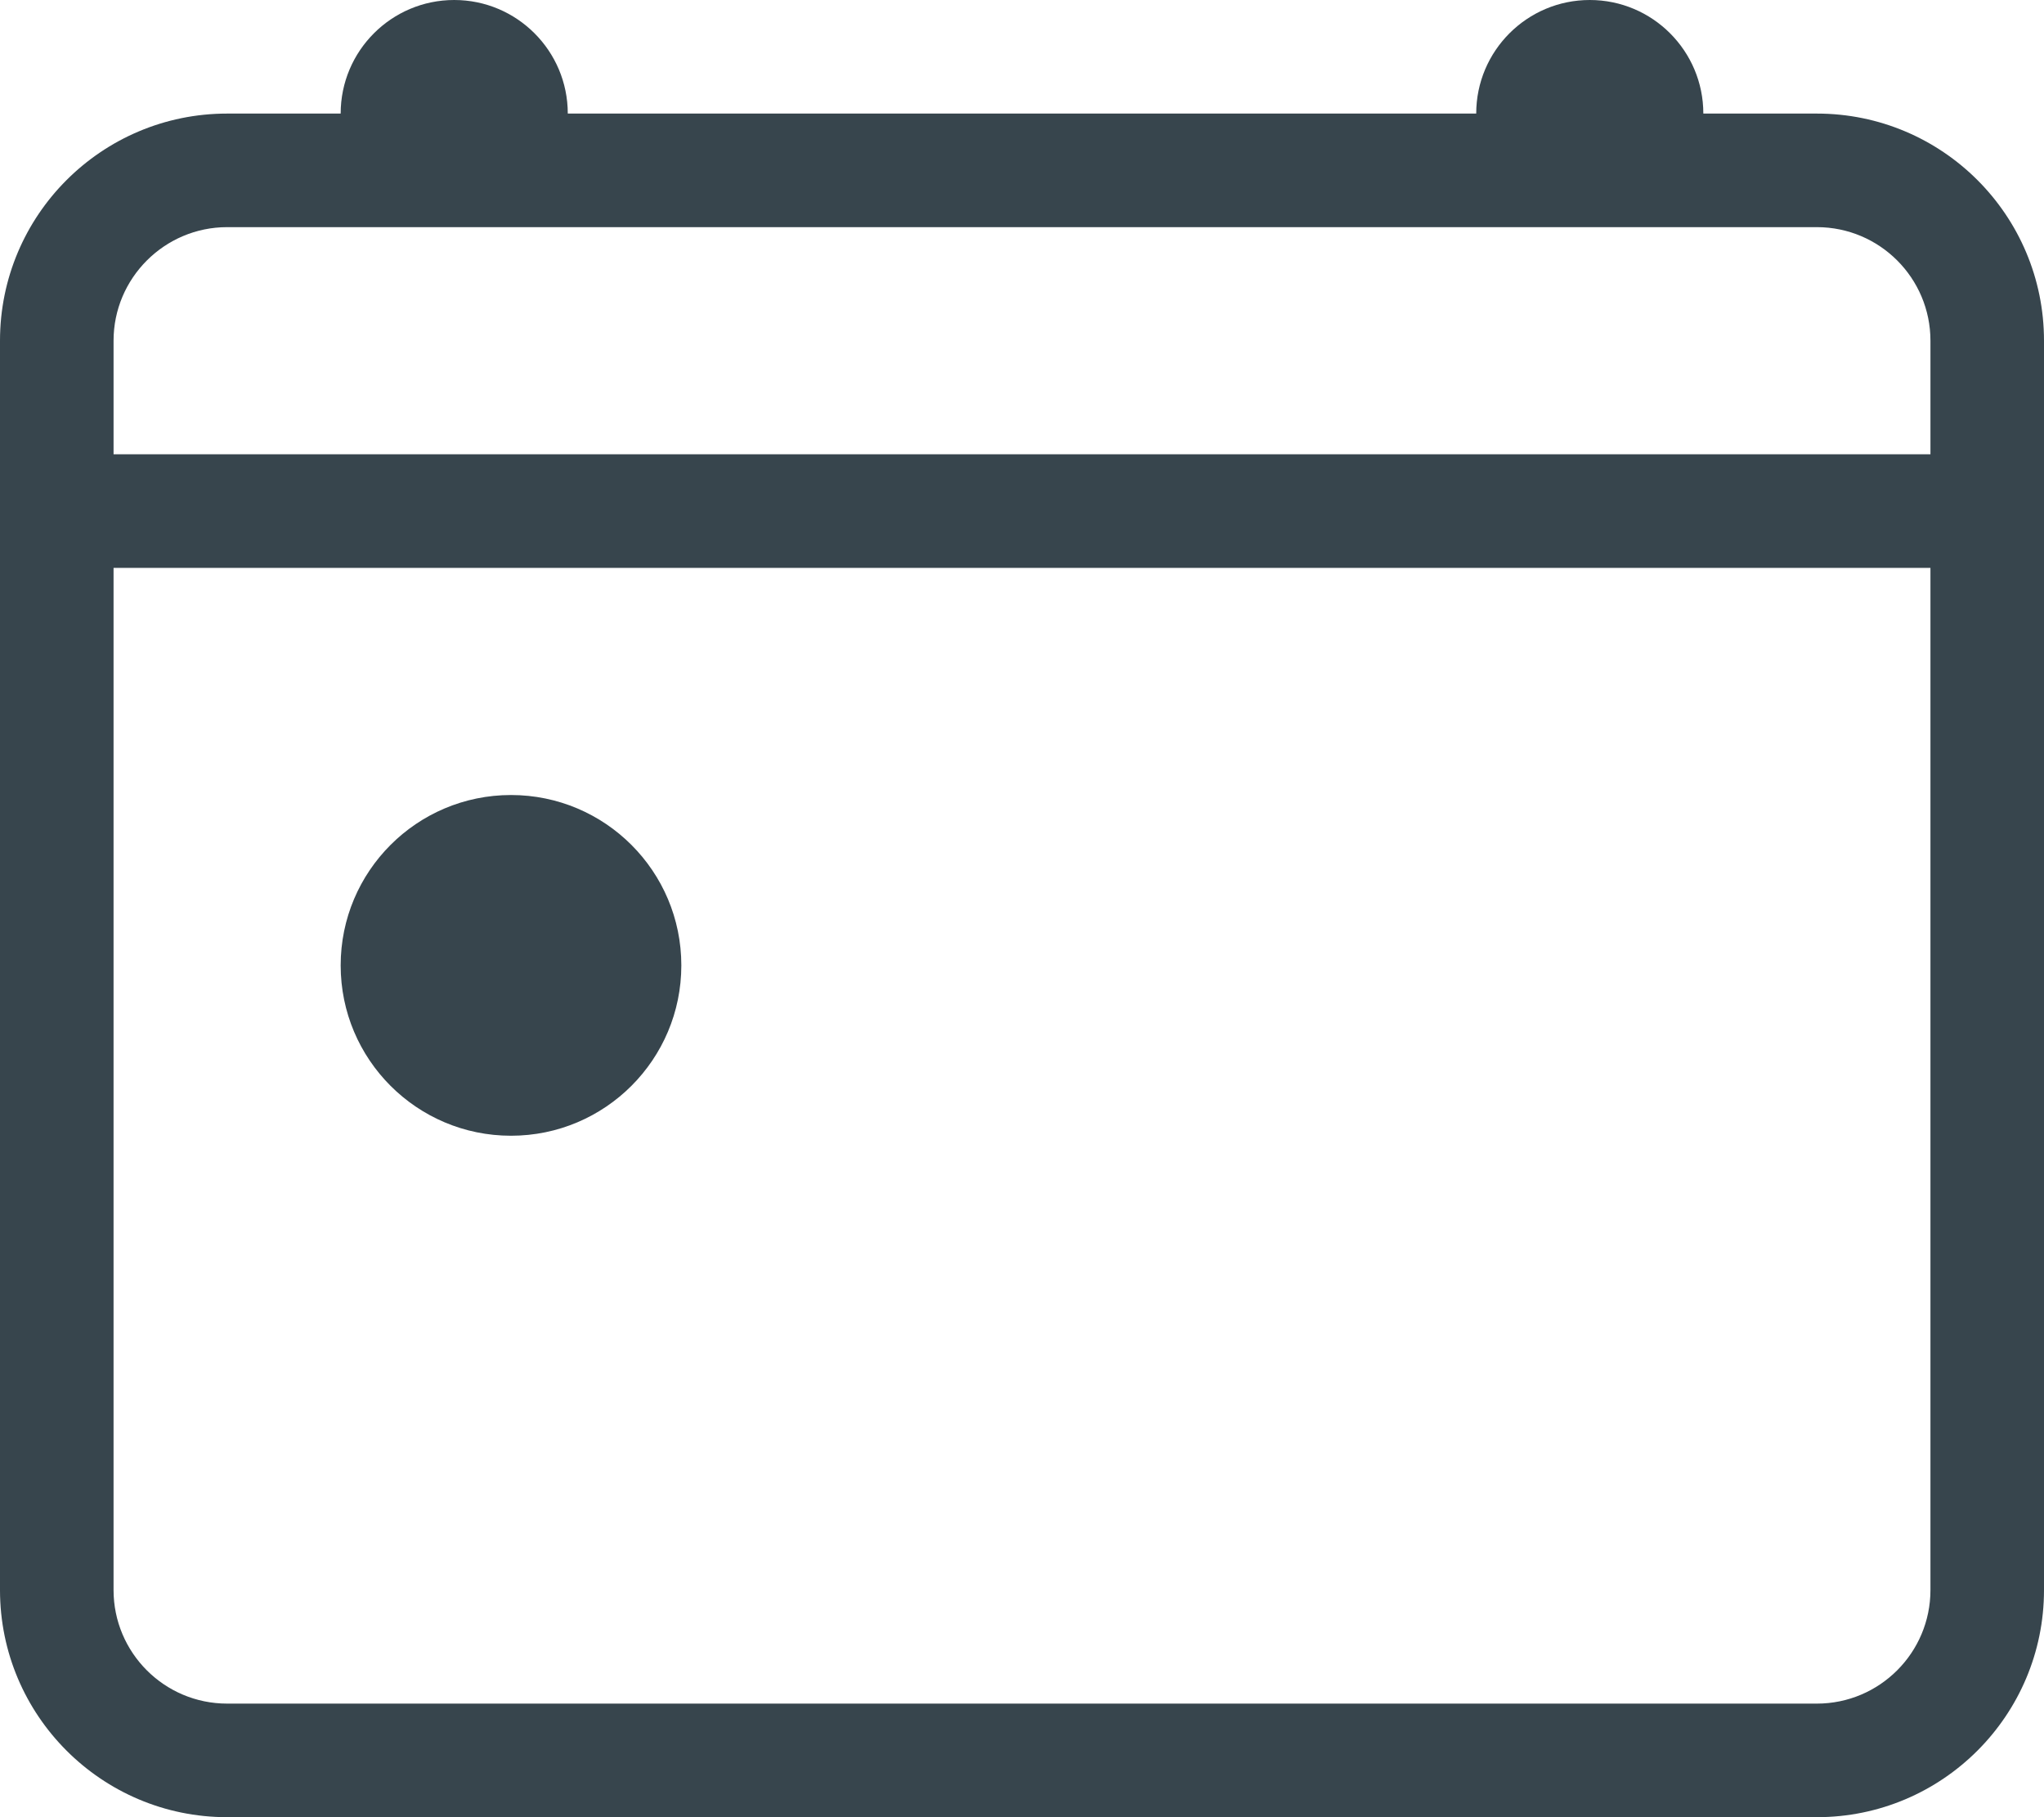 <svg xmlns="http://www.w3.org/2000/svg" focusable="false" tabindex="-1" width="18" height="16" viewBox="0 0 18 16"><g class="svg-color--primary" fill="#37454D">
        <path d="M16 1h-1c0-.552-.448-1-1-1s-1 .448-1 1H5c0-.552-.448-1-1-1S3 .448 3 1H2C.896 1 0 1.895 0 3v11c0 1.104.896 2 2 2h14c1.104 0 2-.896 2-2V3c0-1.105-.896-2-2-2zm1 13c0 .552-.448 1-1 1H2c-.552 0-1-.448-1-1V5h16v9zm0-10H1V3c0-.552.45-1 1-1h14c.552 0 1 .448 1 1v1z"></path>
        <circle cx="4.5" cy="8.5" r="1.5"></circle>
    </g></svg>